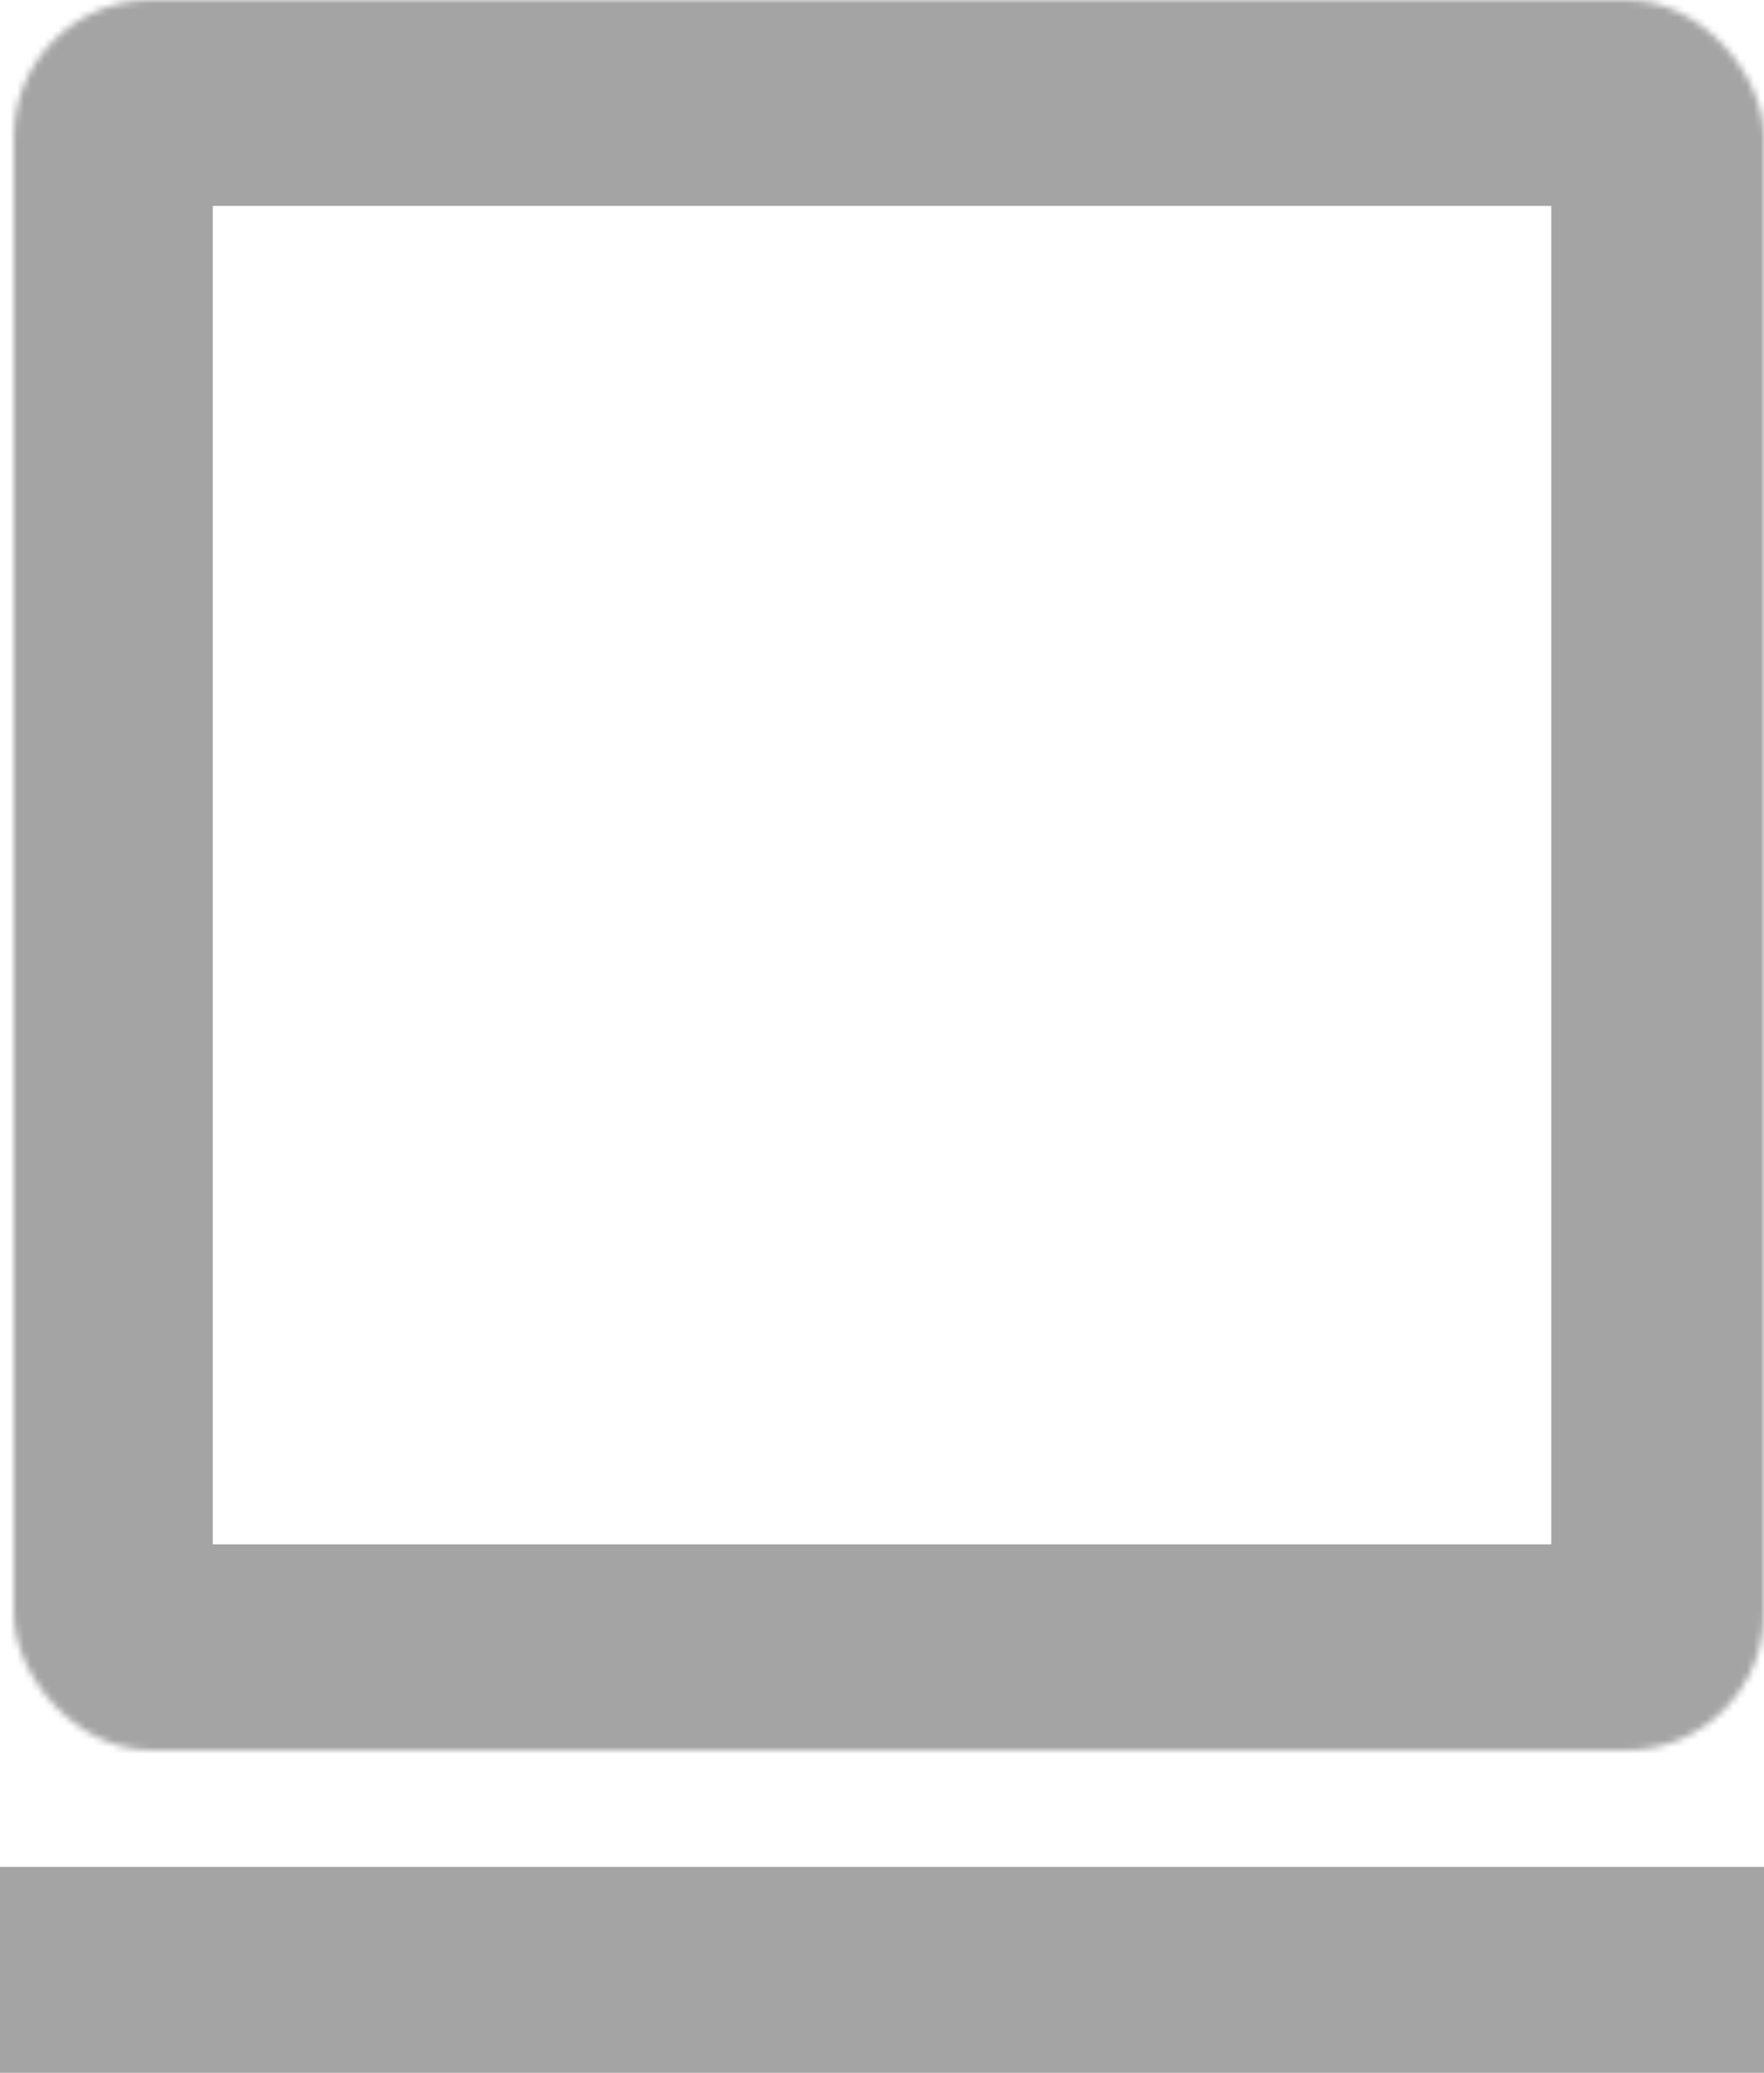 <svg width="257" height="302" viewBox="0 0 257 302" fill="none" xmlns="http://www.w3.org/2000/svg">
<mask id="path-1-inside-1_25_98" fill="white">
<rect x="1" width="255" height="255" rx="20"/>
</mask>
<rect x="1" width="255" height="255" rx="20" stroke="#A4A4A4" stroke-width="60" mask="url(#path-1-inside-1_25_98)"/>
<line y1="287" x2="257" y2="287" stroke="#A4A4A4" stroke-width="30"/>
</svg>
